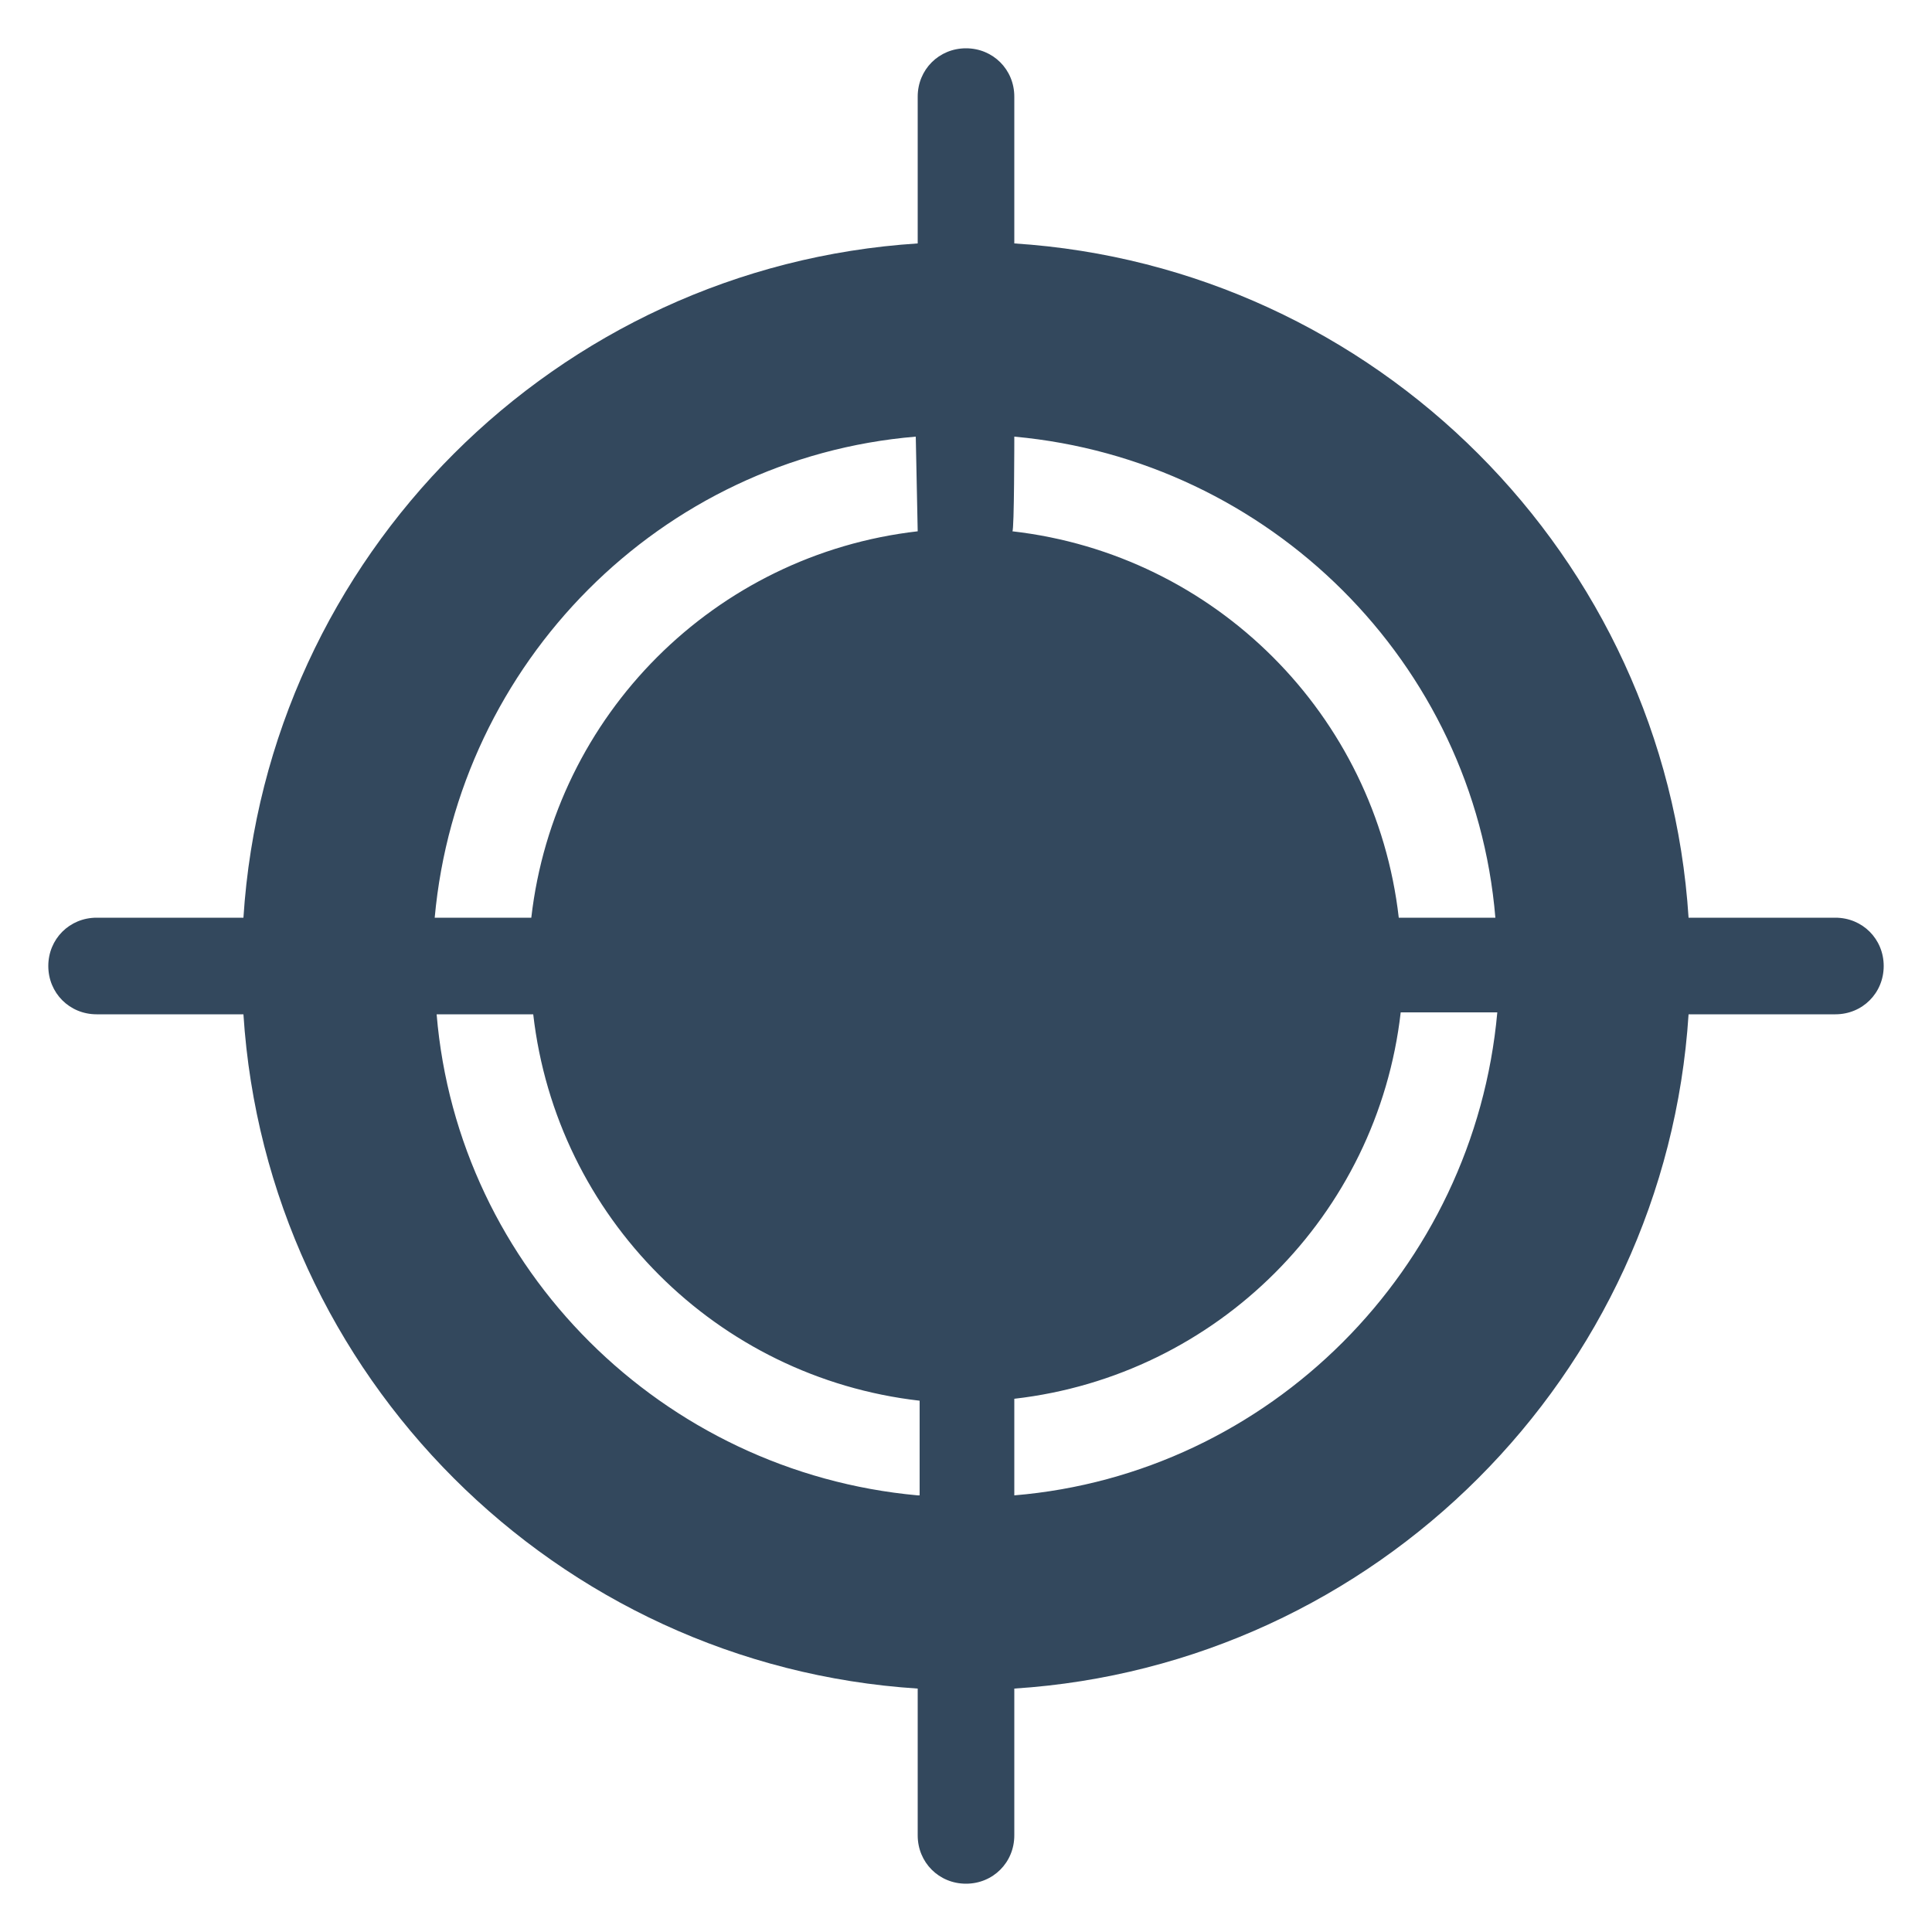 <?xml version="1.0" encoding="utf-8"?>
<!-- Generator: Adobe Illustrator 18.1.1, SVG Export Plug-In . SVG Version: 6.00 Build 0)  -->
<svg version="1.1" id="Layer_1" xmlns="http://www.w3.org/2000/svg" xmlns:xlink="http://www.w3.org/1999/xlink" x="0px" y="0px"
	 viewBox="-249 351 100 100" enable-background="new -249 351 100 100" xml:space="preserve">
<g>
	<path fill="#33485D" d="M-154,398.5h-7.6c-1.2-18.7-16.2-33.7-34.9-34.9V356c0-1.4-1.1-2.5-2.5-2.5s-2.5,1.1-2.5,2.5v7.6
		c-18.7,1.2-33.7,16.2-34.9,34.9h-7.6c-1.4,0-2.5,1.1-2.5,2.5s1.1,2.5,2.5,2.5h7.6c1.2,18.7,16.2,33.7,34.9,34.9v7.6
		c0,1.4,1.1,2.5,2.5,2.5s2.5-1.1,2.5-2.5v-7.6c18.7-1.2,33.7-16.2,34.9-34.9h7.6c1.4,0,2.5-1.1,2.5-2.5
		C-151.5,399.6-152.6,398.5-154,398.5z M-201.5,428.4c-13.2-1.2-23.8-11.7-24.9-24.9h5c1.2,10.5,9.5,18.8,20,20V428.4z
		 M-201.5,378.5c-10.5,1.2-18.8,9.5-20,20h-5c1.2-13.2,11.7-23.8,24.9-24.9L-201.5,378.5L-201.5,378.5z M-196.5,373.6
		c13.2,1.2,23.8,11.7,24.9,24.9h-5c-1.2-10.5-9.5-18.8-20-20C-196.5,378.5-196.5,373.6-196.5,373.6z M-196.5,428.4v-5
		c10.5-1.2,18.8-9.5,20-20h5C-172.7,416.7-183.3,427.3-196.5,428.4z"/>
</g>
</svg>

